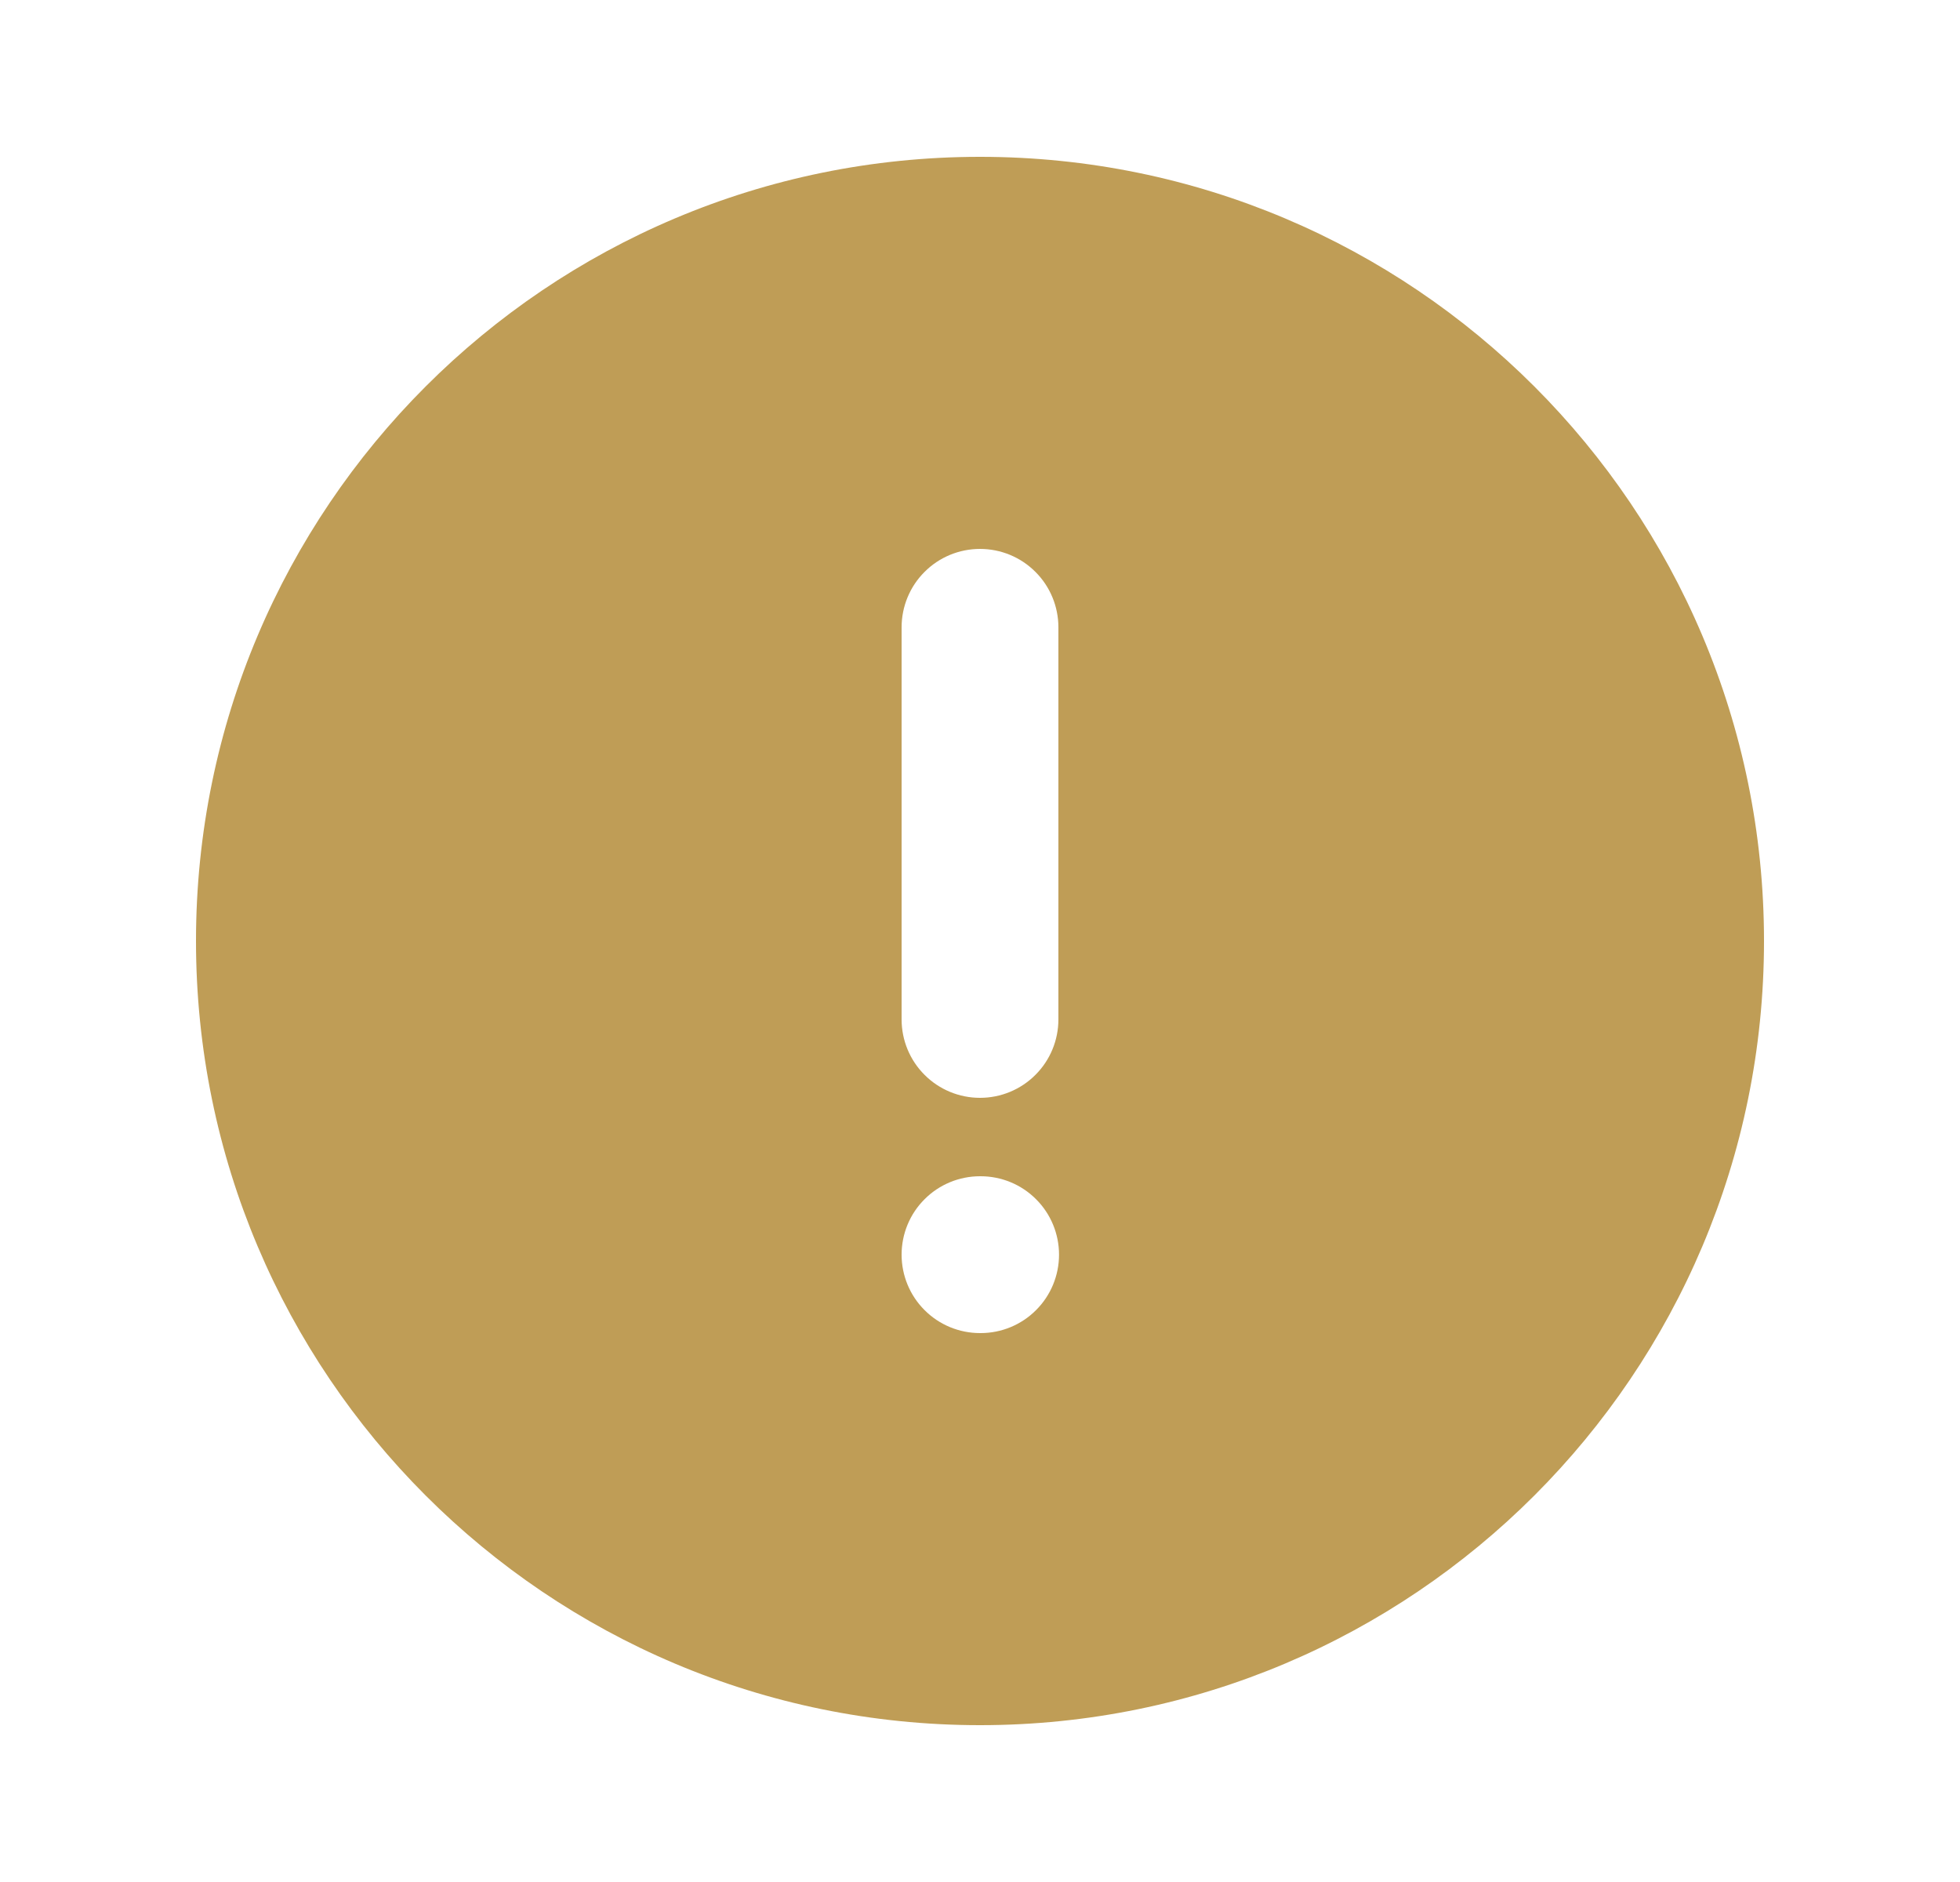 <svg width="25" height="24" viewBox="0 0 25 24" fill="none" xmlns="http://www.w3.org/2000/svg">
<path fill-rule="evenodd" clip-rule="evenodd" d="M22.5 12C22.5 6.477 18.023 2 12.5 2C6.977 2 2.5 6.477 2.5 12C2.5 17.523 6.977 22 12.5 22C18.023 22 22.5 17.523 22.5 12ZM12.5 7C12.765 7 13.02 7.105 13.207 7.293C13.395 7.48 13.5 7.735 13.5 8V13C13.5 13.265 13.395 13.52 13.207 13.707C13.02 13.895 12.765 14 12.5 14C12.235 14 11.98 13.895 11.793 13.707C11.605 13.52 11.5 13.265 11.5 13V8C11.5 7.735 11.605 7.48 11.793 7.293C11.98 7.105 12.235 7 12.5 7ZM11.5 16C11.5 15.735 11.605 15.48 11.793 15.293C11.98 15.105 12.235 15 12.5 15H12.508C12.773 15 13.028 15.105 13.215 15.293C13.403 15.48 13.508 15.735 13.508 16C13.508 16.265 13.403 16.52 13.215 16.707C13.028 16.895 12.773 17 12.508 17H12.5C12.235 17 11.98 16.895 11.793 16.707C11.605 16.52 11.5 16.265 11.5 16Z" fill="#BF9D56"/>
</svg>
